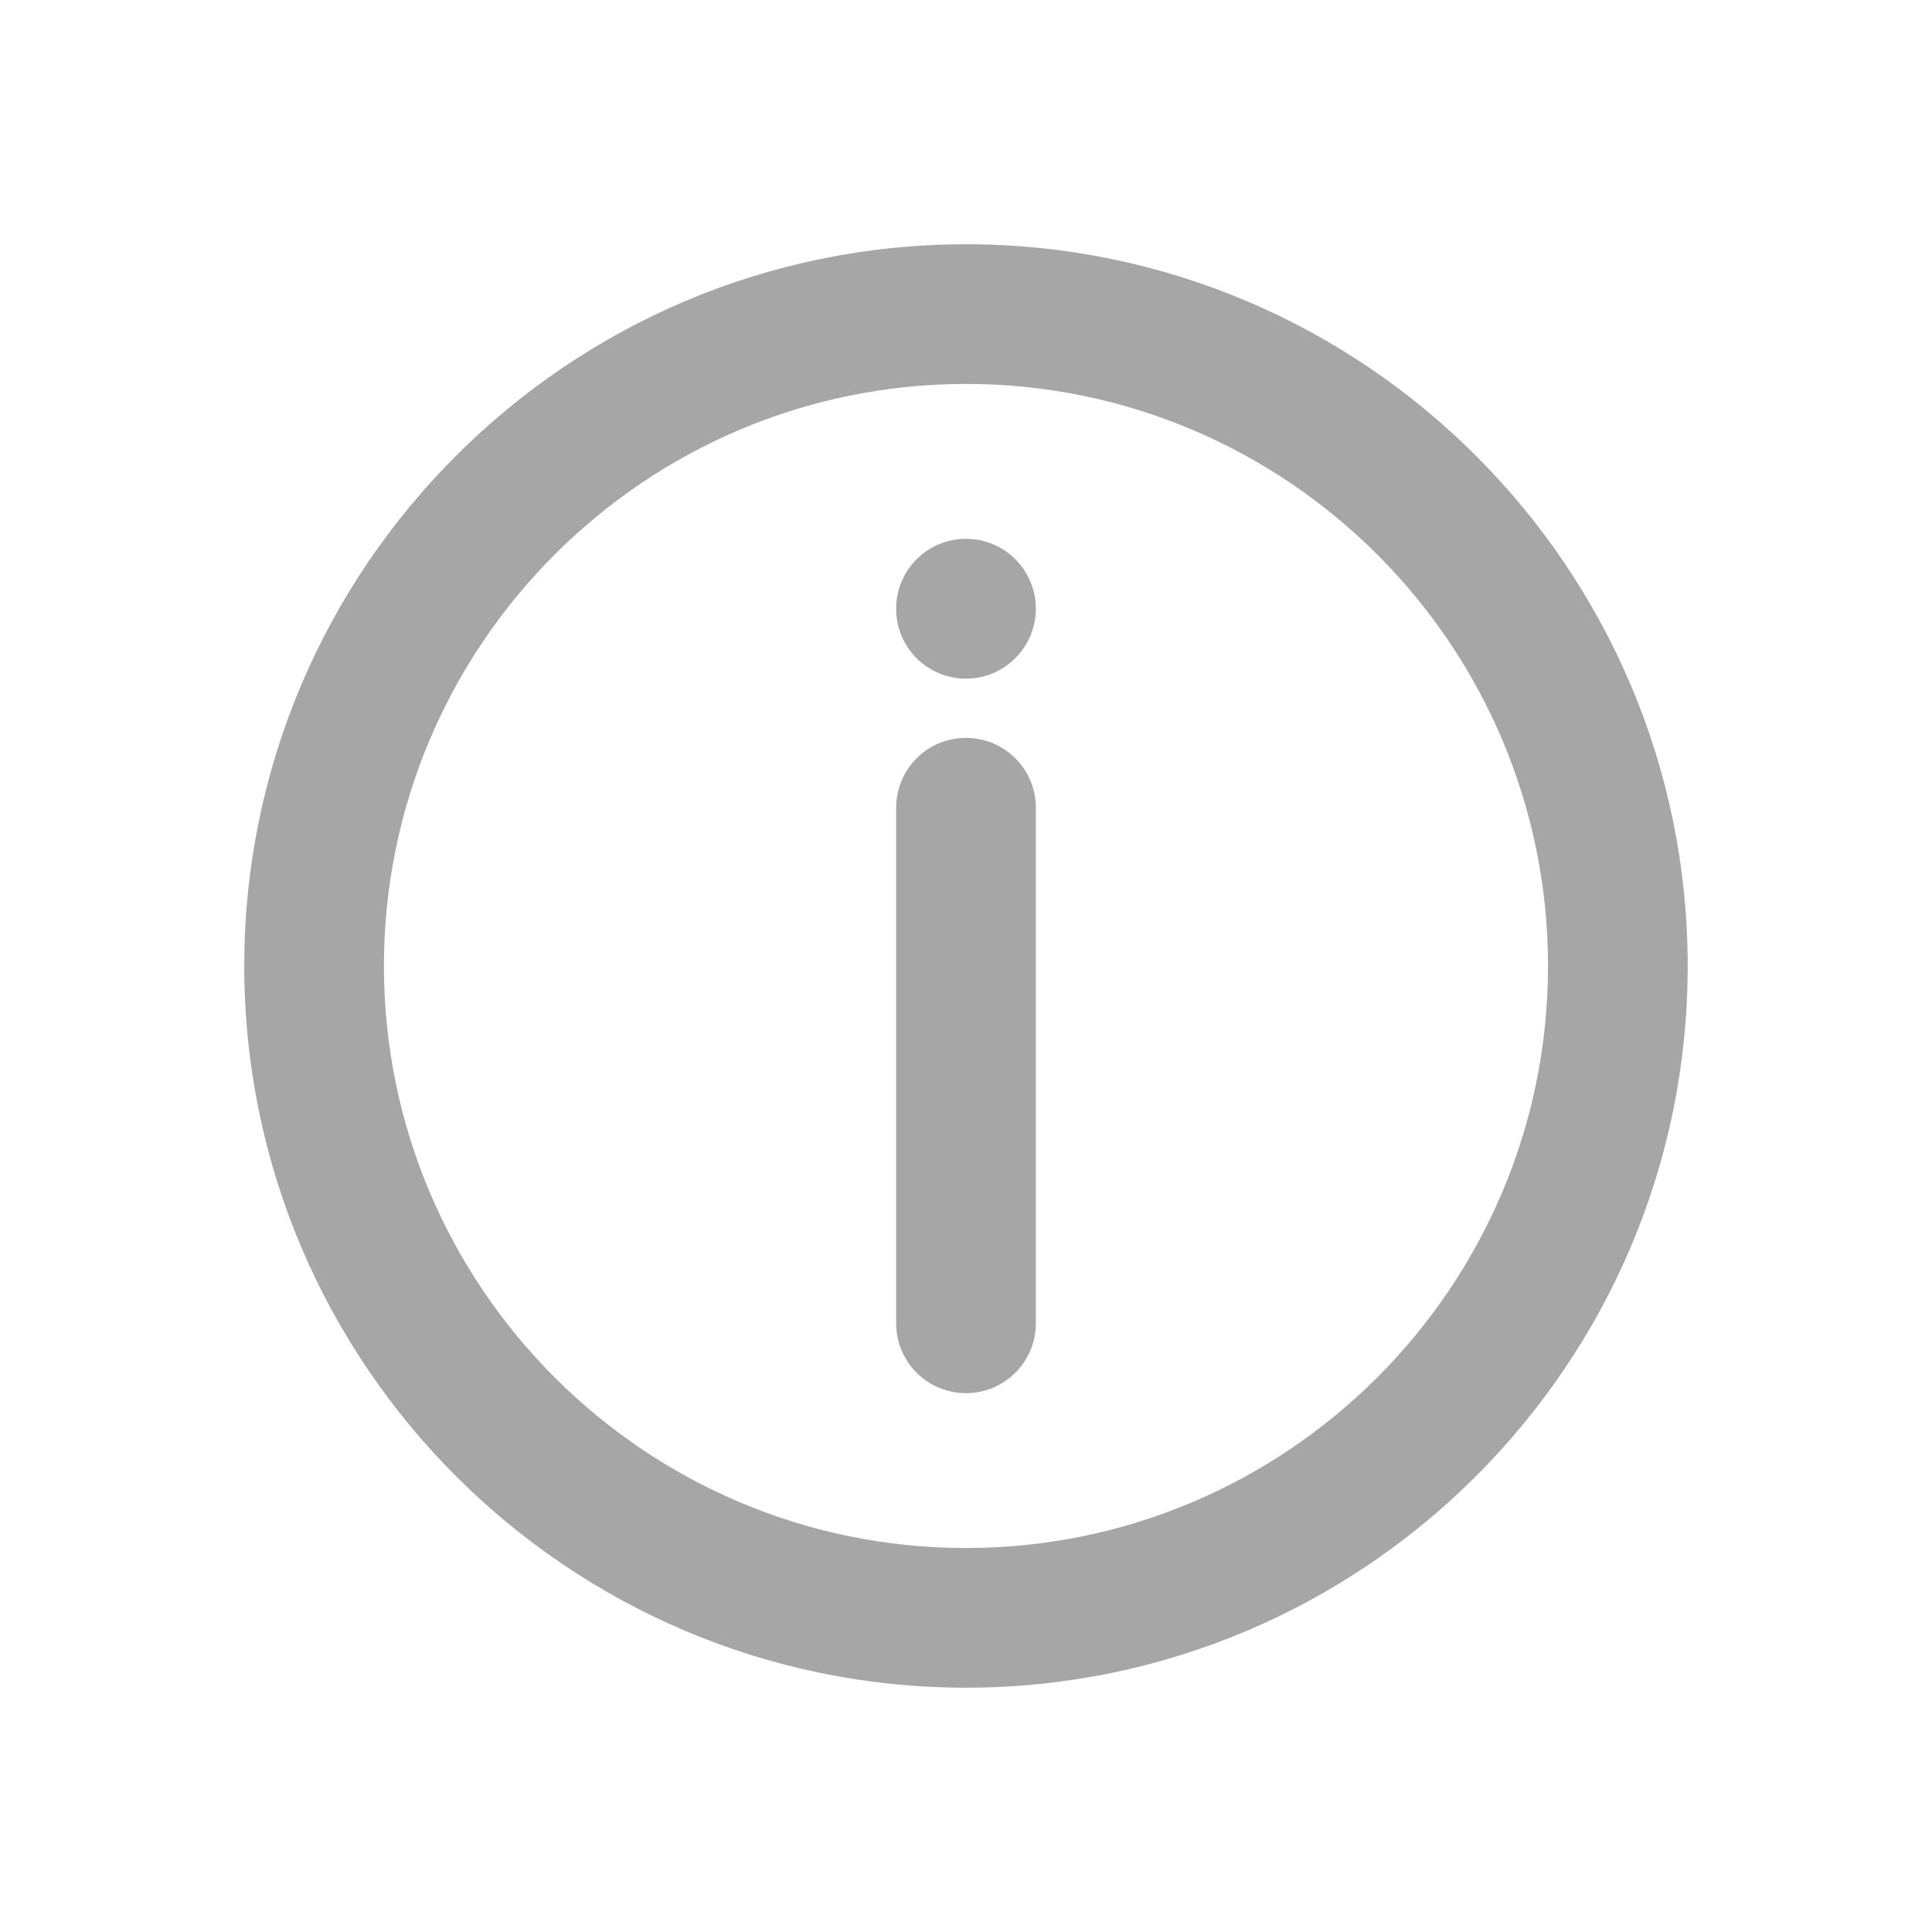 <svg xmlns="http://www.w3.org/2000/svg" xmlns:xlink="http://www.w3.org/1999/xlink" width="24" zoomAndPan="magnify" viewBox="0 0 375 375" height="24" preserveAspectRatio="xMidYMid meet" version="1.0"><defs><clipPath id="fb148fadda"><path d="M 47.41 47.41 L 327.91 47.41 L 327.91 327.91 L 47.41 327.91 Z M 47.41 47.41 " clip-rule="nonzero"/></clipPath></defs><g clip-path="url(#fb148fadda)"><path fill="#a6a6a6" d="M 187.496 47.41 C 110.254 47.41 47.41 110.254 47.41 187.496 C 47.41 264.742 110.254 327.582 187.496 327.582 C 264.742 327.582 327.582 264.742 327.582 187.496 C 327.582 110.25 264.742 47.41 187.496 47.41 Z M 187.496 300.469 C 125.203 300.469 74.523 249.789 74.523 187.496 C 74.523 125.203 125.203 74.523 187.496 74.523 C 249.789 74.523 300.469 125.203 300.469 187.496 C 300.469 249.789 249.789 300.469 187.496 300.469 Z M 187.496 300.469 " fill-opacity="1" fill-rule="nonzero"/></g><path fill="#a6a6a6" d="M 187.496 143.219 C 180.008 143.219 173.941 149.289 173.941 156.773 L 173.941 256.852 C 173.941 264.336 180.008 270.41 187.496 270.41 C 194.984 270.41 201.055 264.336 201.055 256.852 L 201.055 156.773 C 201.055 149.289 194.984 143.219 187.496 143.219 Z M 187.496 143.219 " fill-opacity="1" fill-rule="nonzero"/><path fill="#a6a6a6" d="M 187.496 104.586 C 180.008 104.586 173.941 110.656 173.941 118.141 L 173.941 118.188 C 173.941 125.672 180.008 131.727 187.496 131.727 C 194.984 131.727 201.055 125.625 201.055 118.141 C 201.055 110.656 194.984 104.586 187.496 104.586 Z M 187.496 104.586 " fill-opacity="1" fill-rule="nonzero"/></svg>